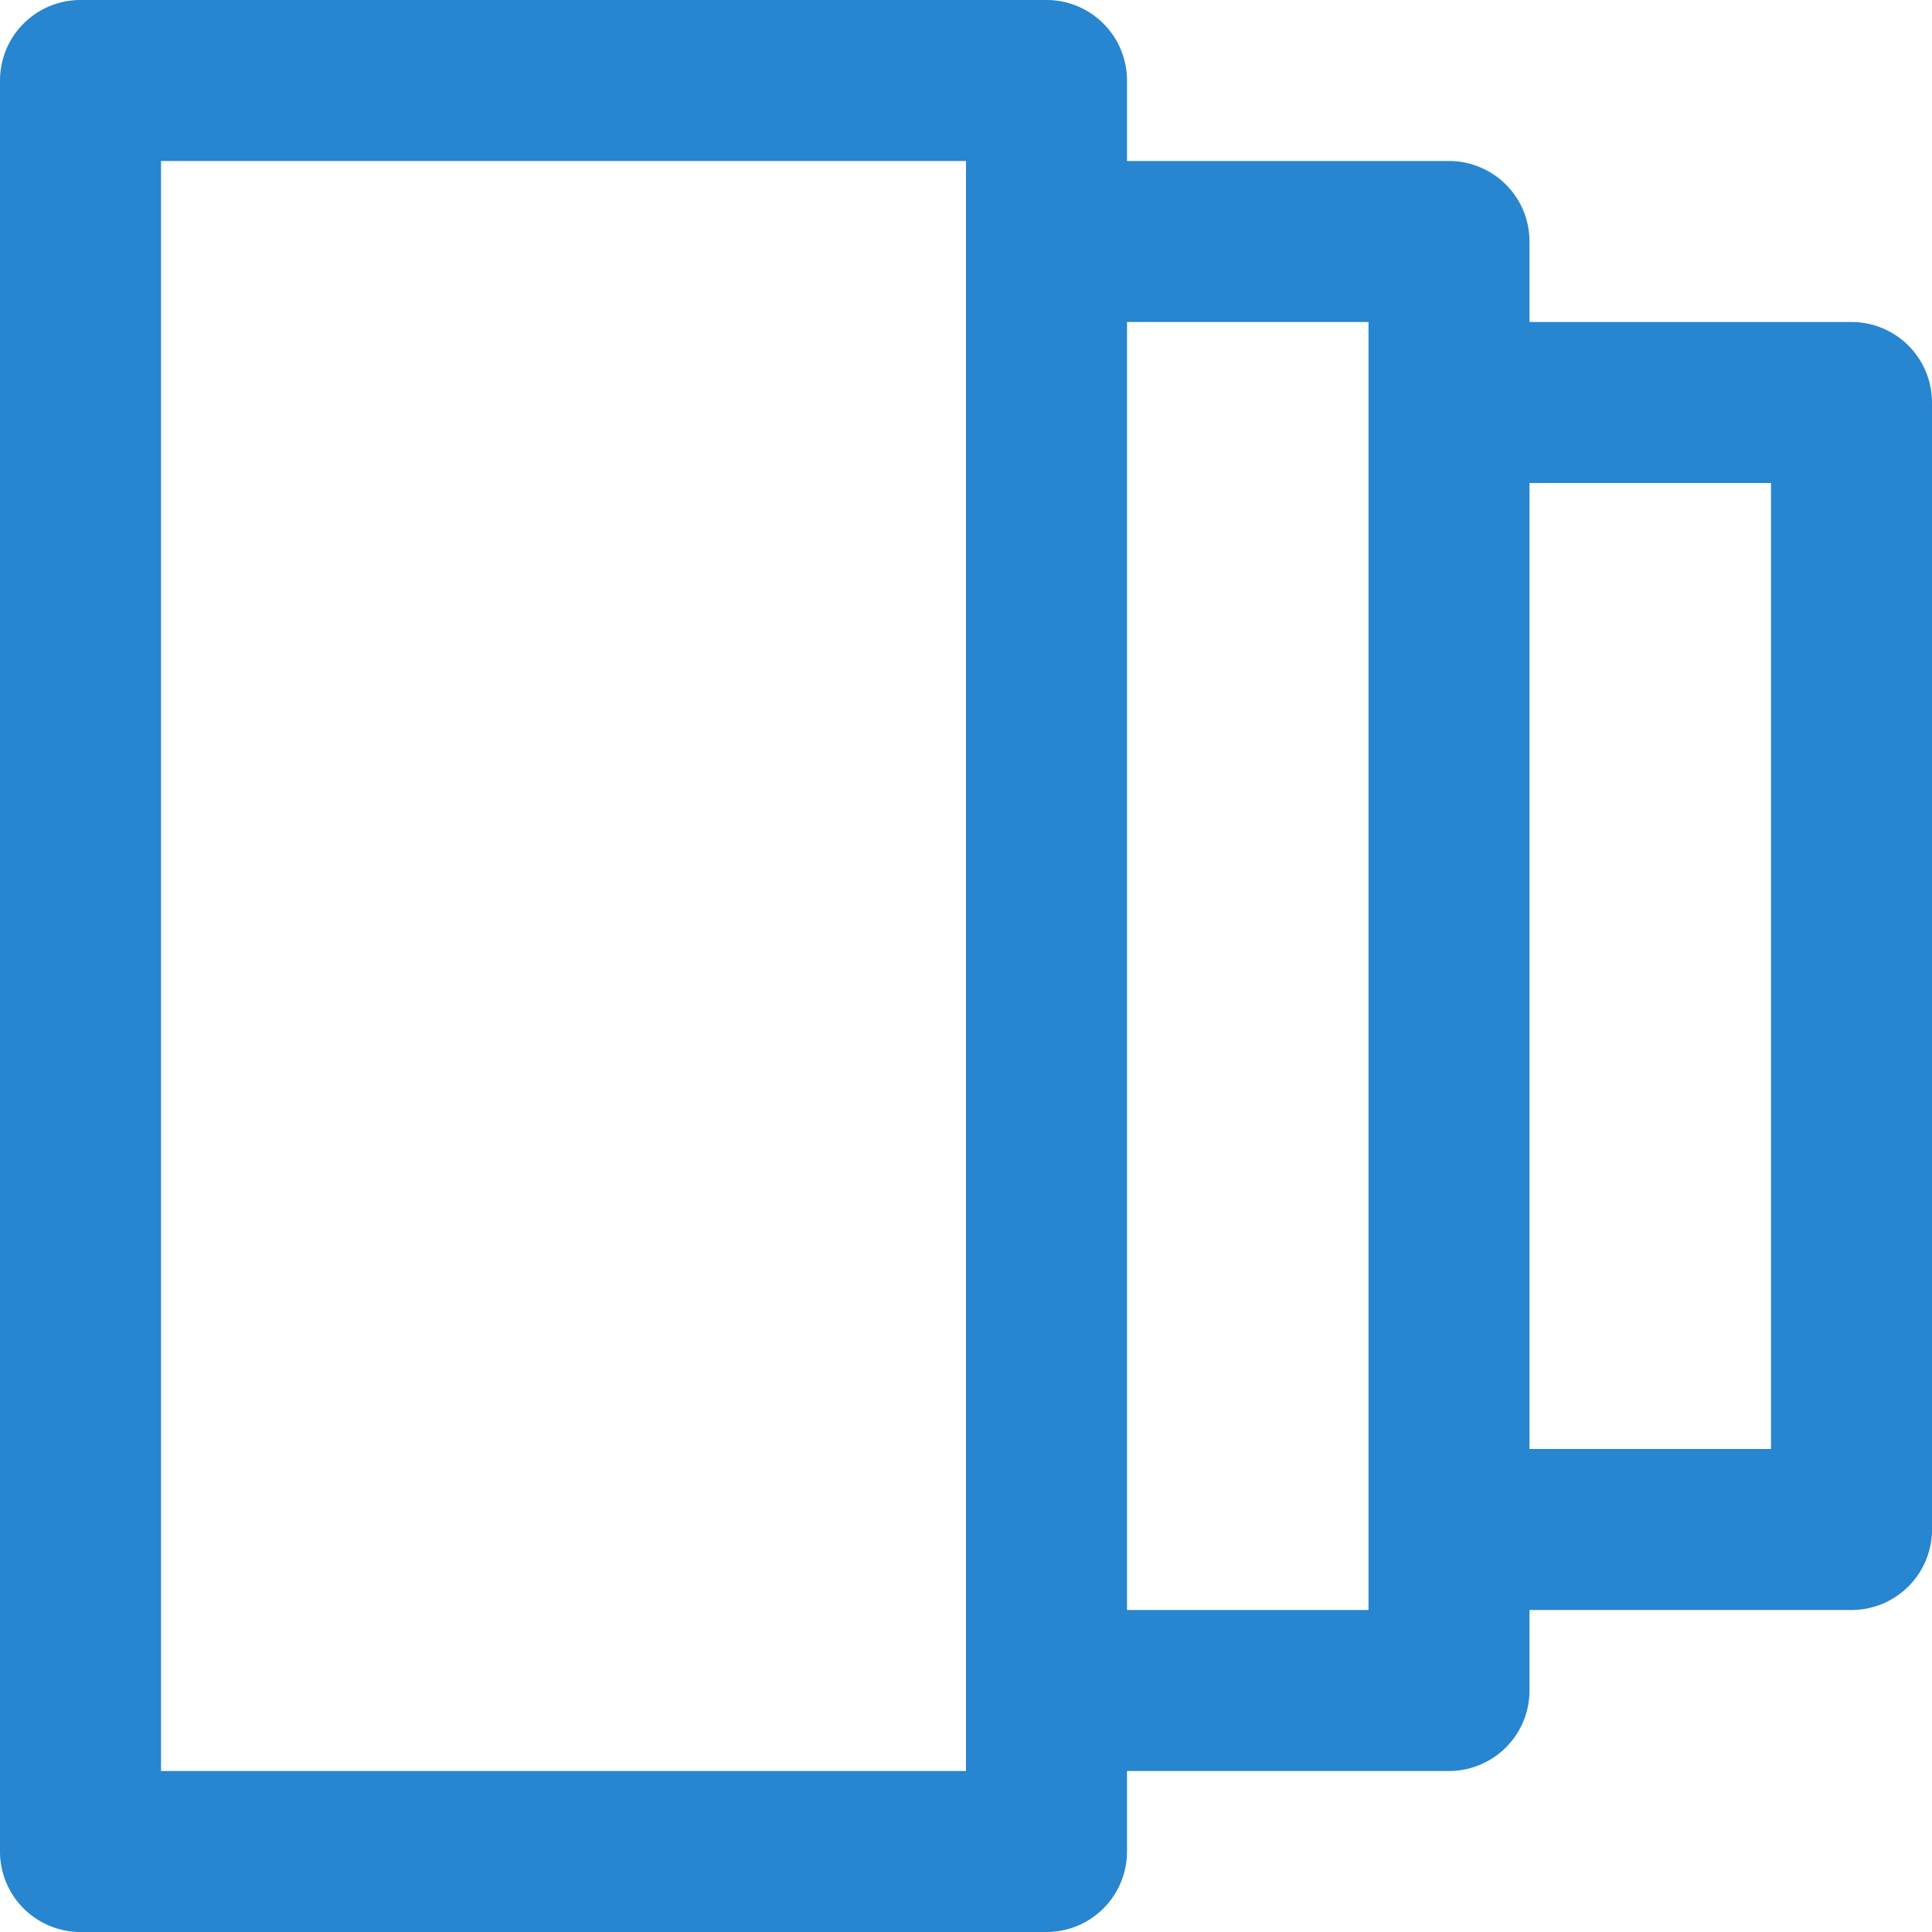 <svg xmlns="http://www.w3.org/2000/svg" viewBox="0 0 24 24"><defs><style>.cls-1{fill:#2885d0;}</style></defs><g id="Layer_2" data-name="Layer 2"><g id="Line_Files_Folders"><path class="cls-1" d="M23,4H19V3a1,1,0,0,0-1-1H14V1a1,1,0,0,0-1-1H1A1,1,0,0,0,0,1V23a1,1,0,0,0,1,1H13a1,1,0,0,0,1-1V22h4a1,1,0,0,0,1-1V20h4a1,1,0,0,0,1-1V5A1,1,0,0,0,23,4ZM12,22H2V2H12Zm5-2H14V4h3Zm5-2H19V6h3Z"/></g></g></svg>